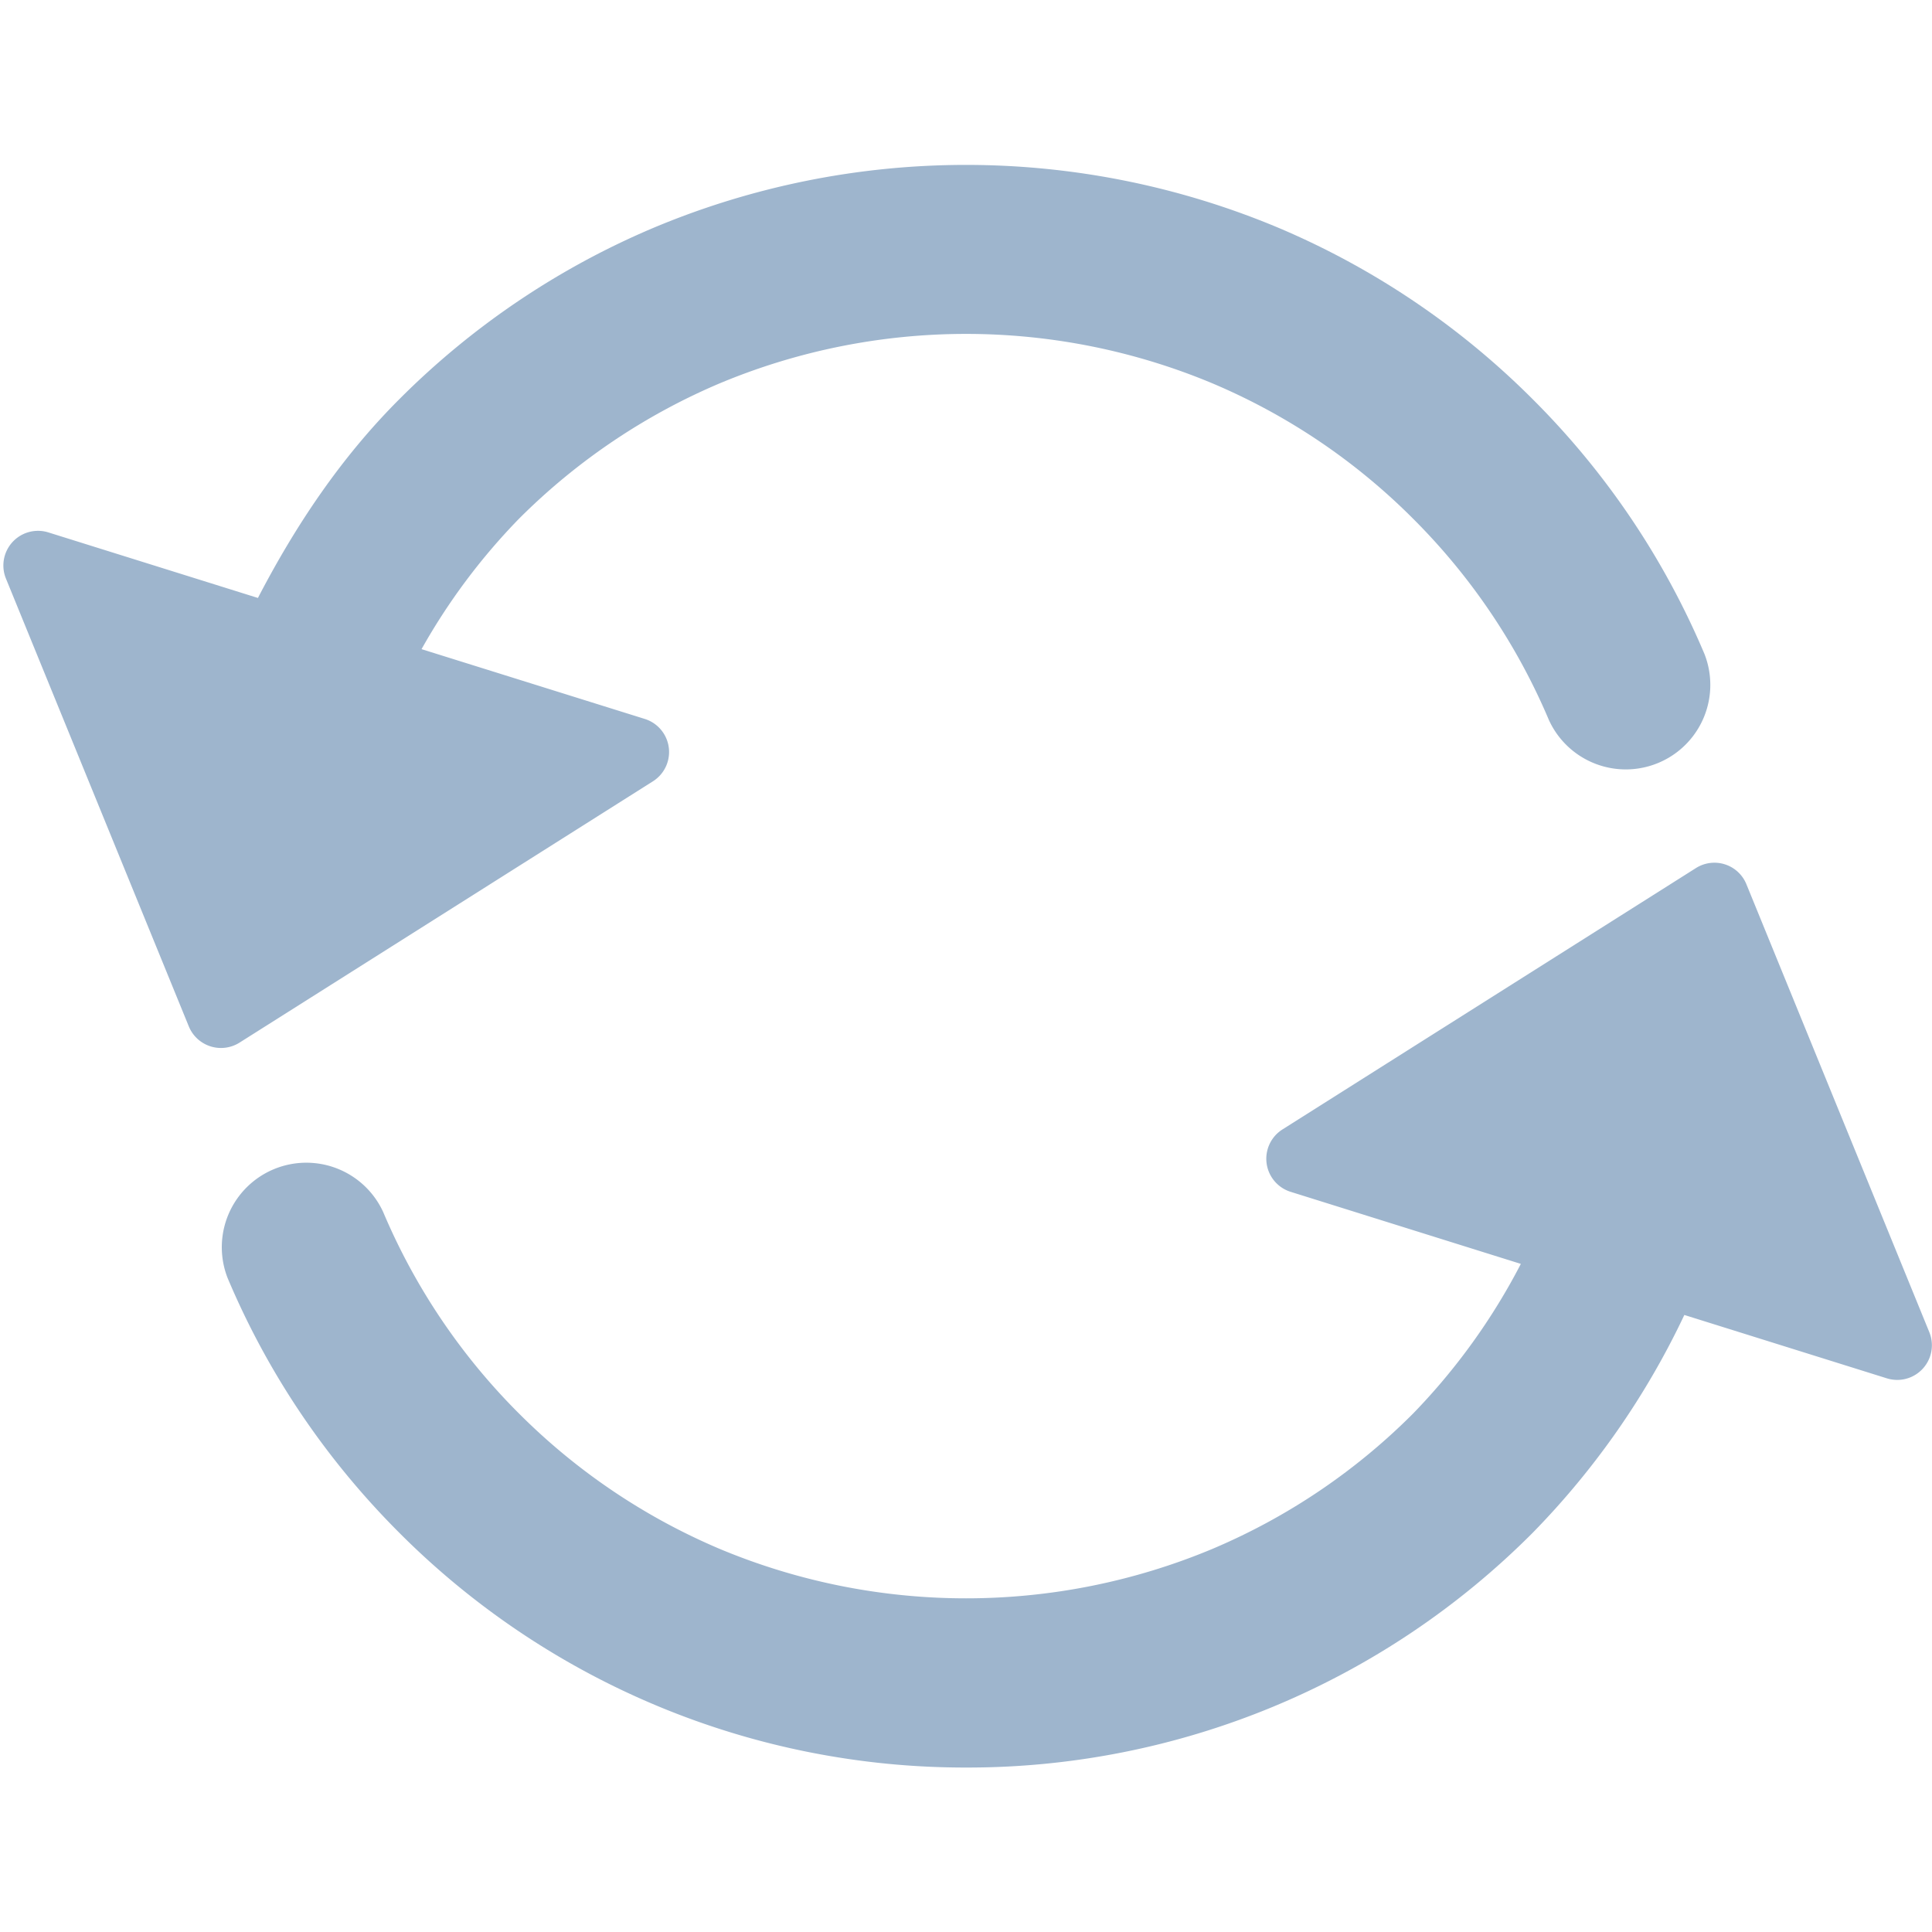 <svg style="enable-background:new 0 0 16 16" xml:space="preserve" xmlns="http://www.w3.org/2000/svg" width="16" height="16" fill="#9EB5CD" class="qi-1031" viewBox="0 0 16 16">
  <path d="M1.983 8.635 5.408 6.47a.287.287 0 0 0-.068-.516l-1.849-.578a5.18 5.18 0 0 1 .806-1.079 5.244 5.244 0 0 1 1.665-1.123 5.288 5.288 0 0 1 4.077 0 5.211 5.211 0 0 1 1.665 1.123 5.233 5.233 0 0 1 1.123 1.665.7.7 0 0 0 1.289-.545 6.6 6.6 0 0 0-1.422-2.11 6.623 6.623 0 0 0-2.11-1.422 6.688 6.688 0 0 0-5.168 0 6.606 6.606 0 0 0-2.11 1.422c-.484.484-.859 1.046-1.17 1.645L.4 4.409a.287.287 0 0 0-.351.382l1.515 3.71a.288.288 0 0 0 .419.134zm13.995 2.398-1.515-3.71a.286.286 0 0 0-.418-.134L10.62 9.354a.287.287 0 0 0 .068.516l1.907.597a5.228 5.228 0 0 1-.891 1.238 5.211 5.211 0 0 1-1.665 1.123 5.288 5.288 0 0 1-4.077 0 5.233 5.233 0 0 1-1.665-1.123 5.232 5.232 0 0 1-1.123-1.666.7.7 0 0 0-1.289.545c.333.79.812 1.5 1.422 2.11A6.617 6.617 0 0 0 8 14.638a6.603 6.603 0 0 0 4.693-1.944 6.617 6.617 0 0 0 1.256-1.804l1.678.525a.287.287 0 0 0 .351-.382z"/>
</svg>